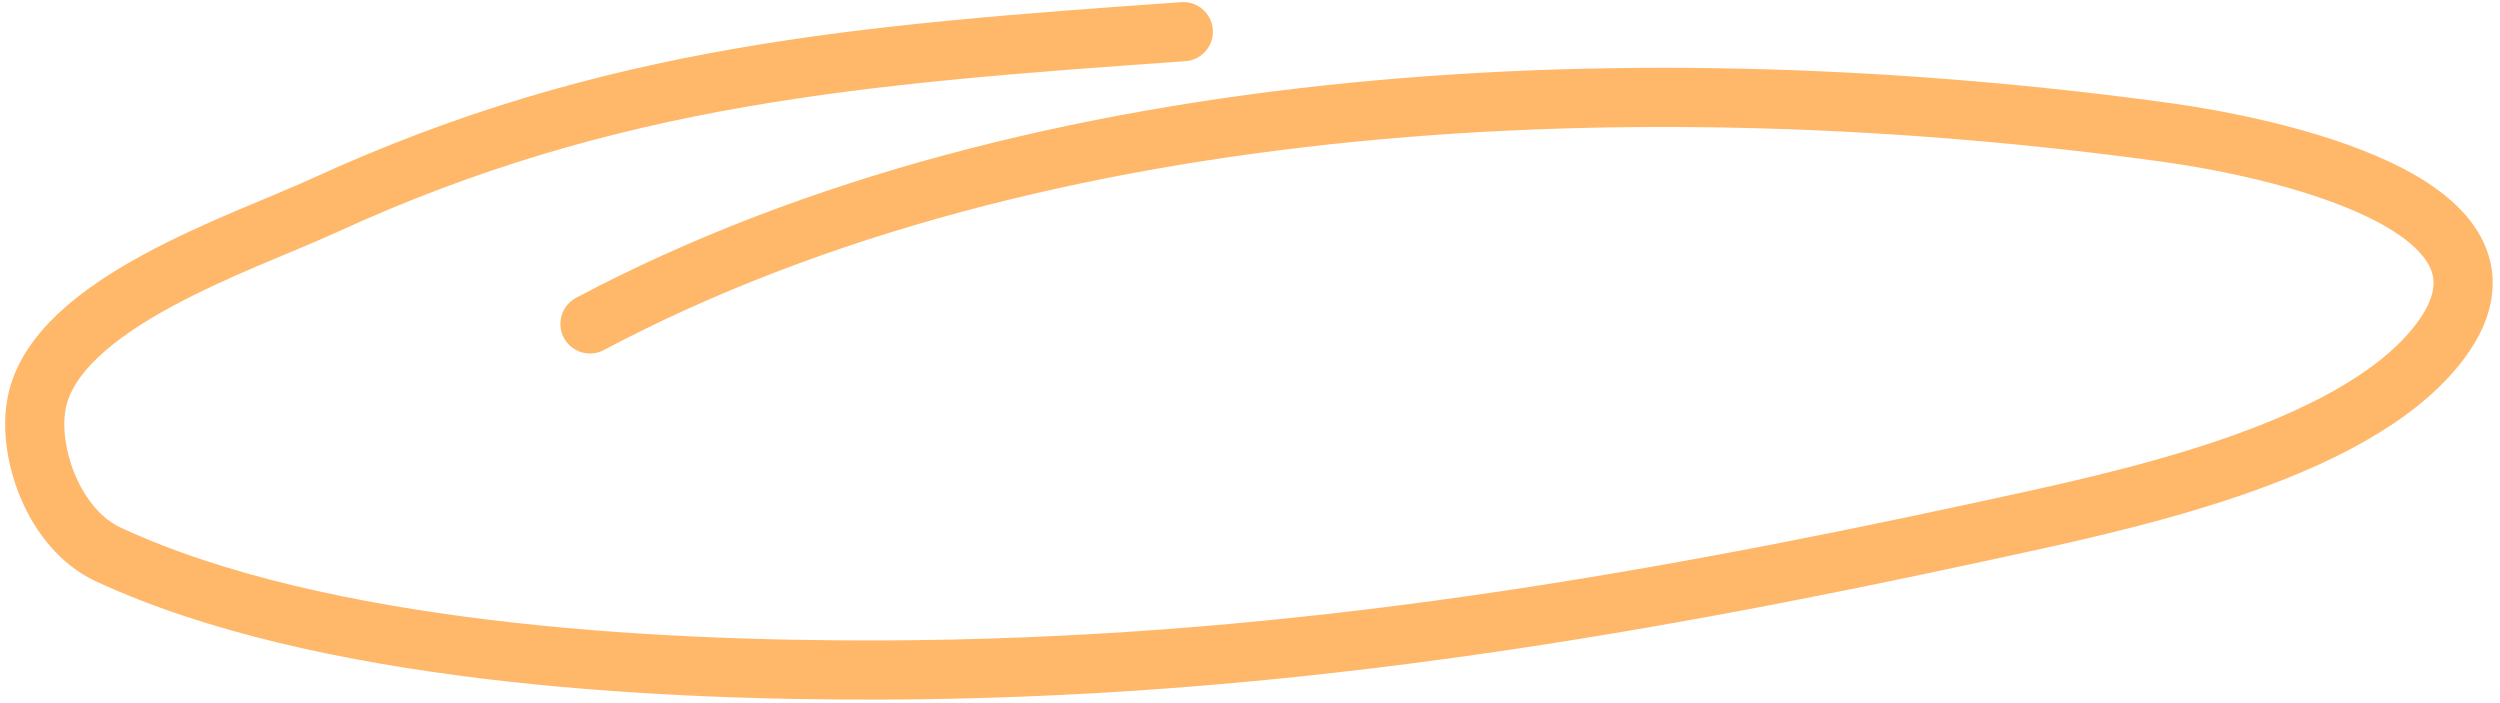 <svg xmlns="http://www.w3.org/2000/svg" width="338" height="95" viewBox="0 0 338 95" fill="none">
<path class="underline-mark" opacity="1" d="M159.986 4.282C116.314 7.366 82.573 9.987 43.771 27.801C32.691 32.888 7.617 40.991 4.962 54.461C3.644 61.149 7.289 71.551 14.63 74.96C43.134 88.198 87.539 90.69 119.205 90.586C171.005 90.417 218.257 82.623 268.122 71.822C286.685 67.801 317.637 61.499 329.436 46.755C345.059 27.233 305.241 19.607 293.079 17.93C223.236 8.296 140.508 11.562 79.763 43.794" stroke="#FFB86A" stroke-width="8" stroke-linecap="round" stroke-linejoin="round"/>
</svg>
